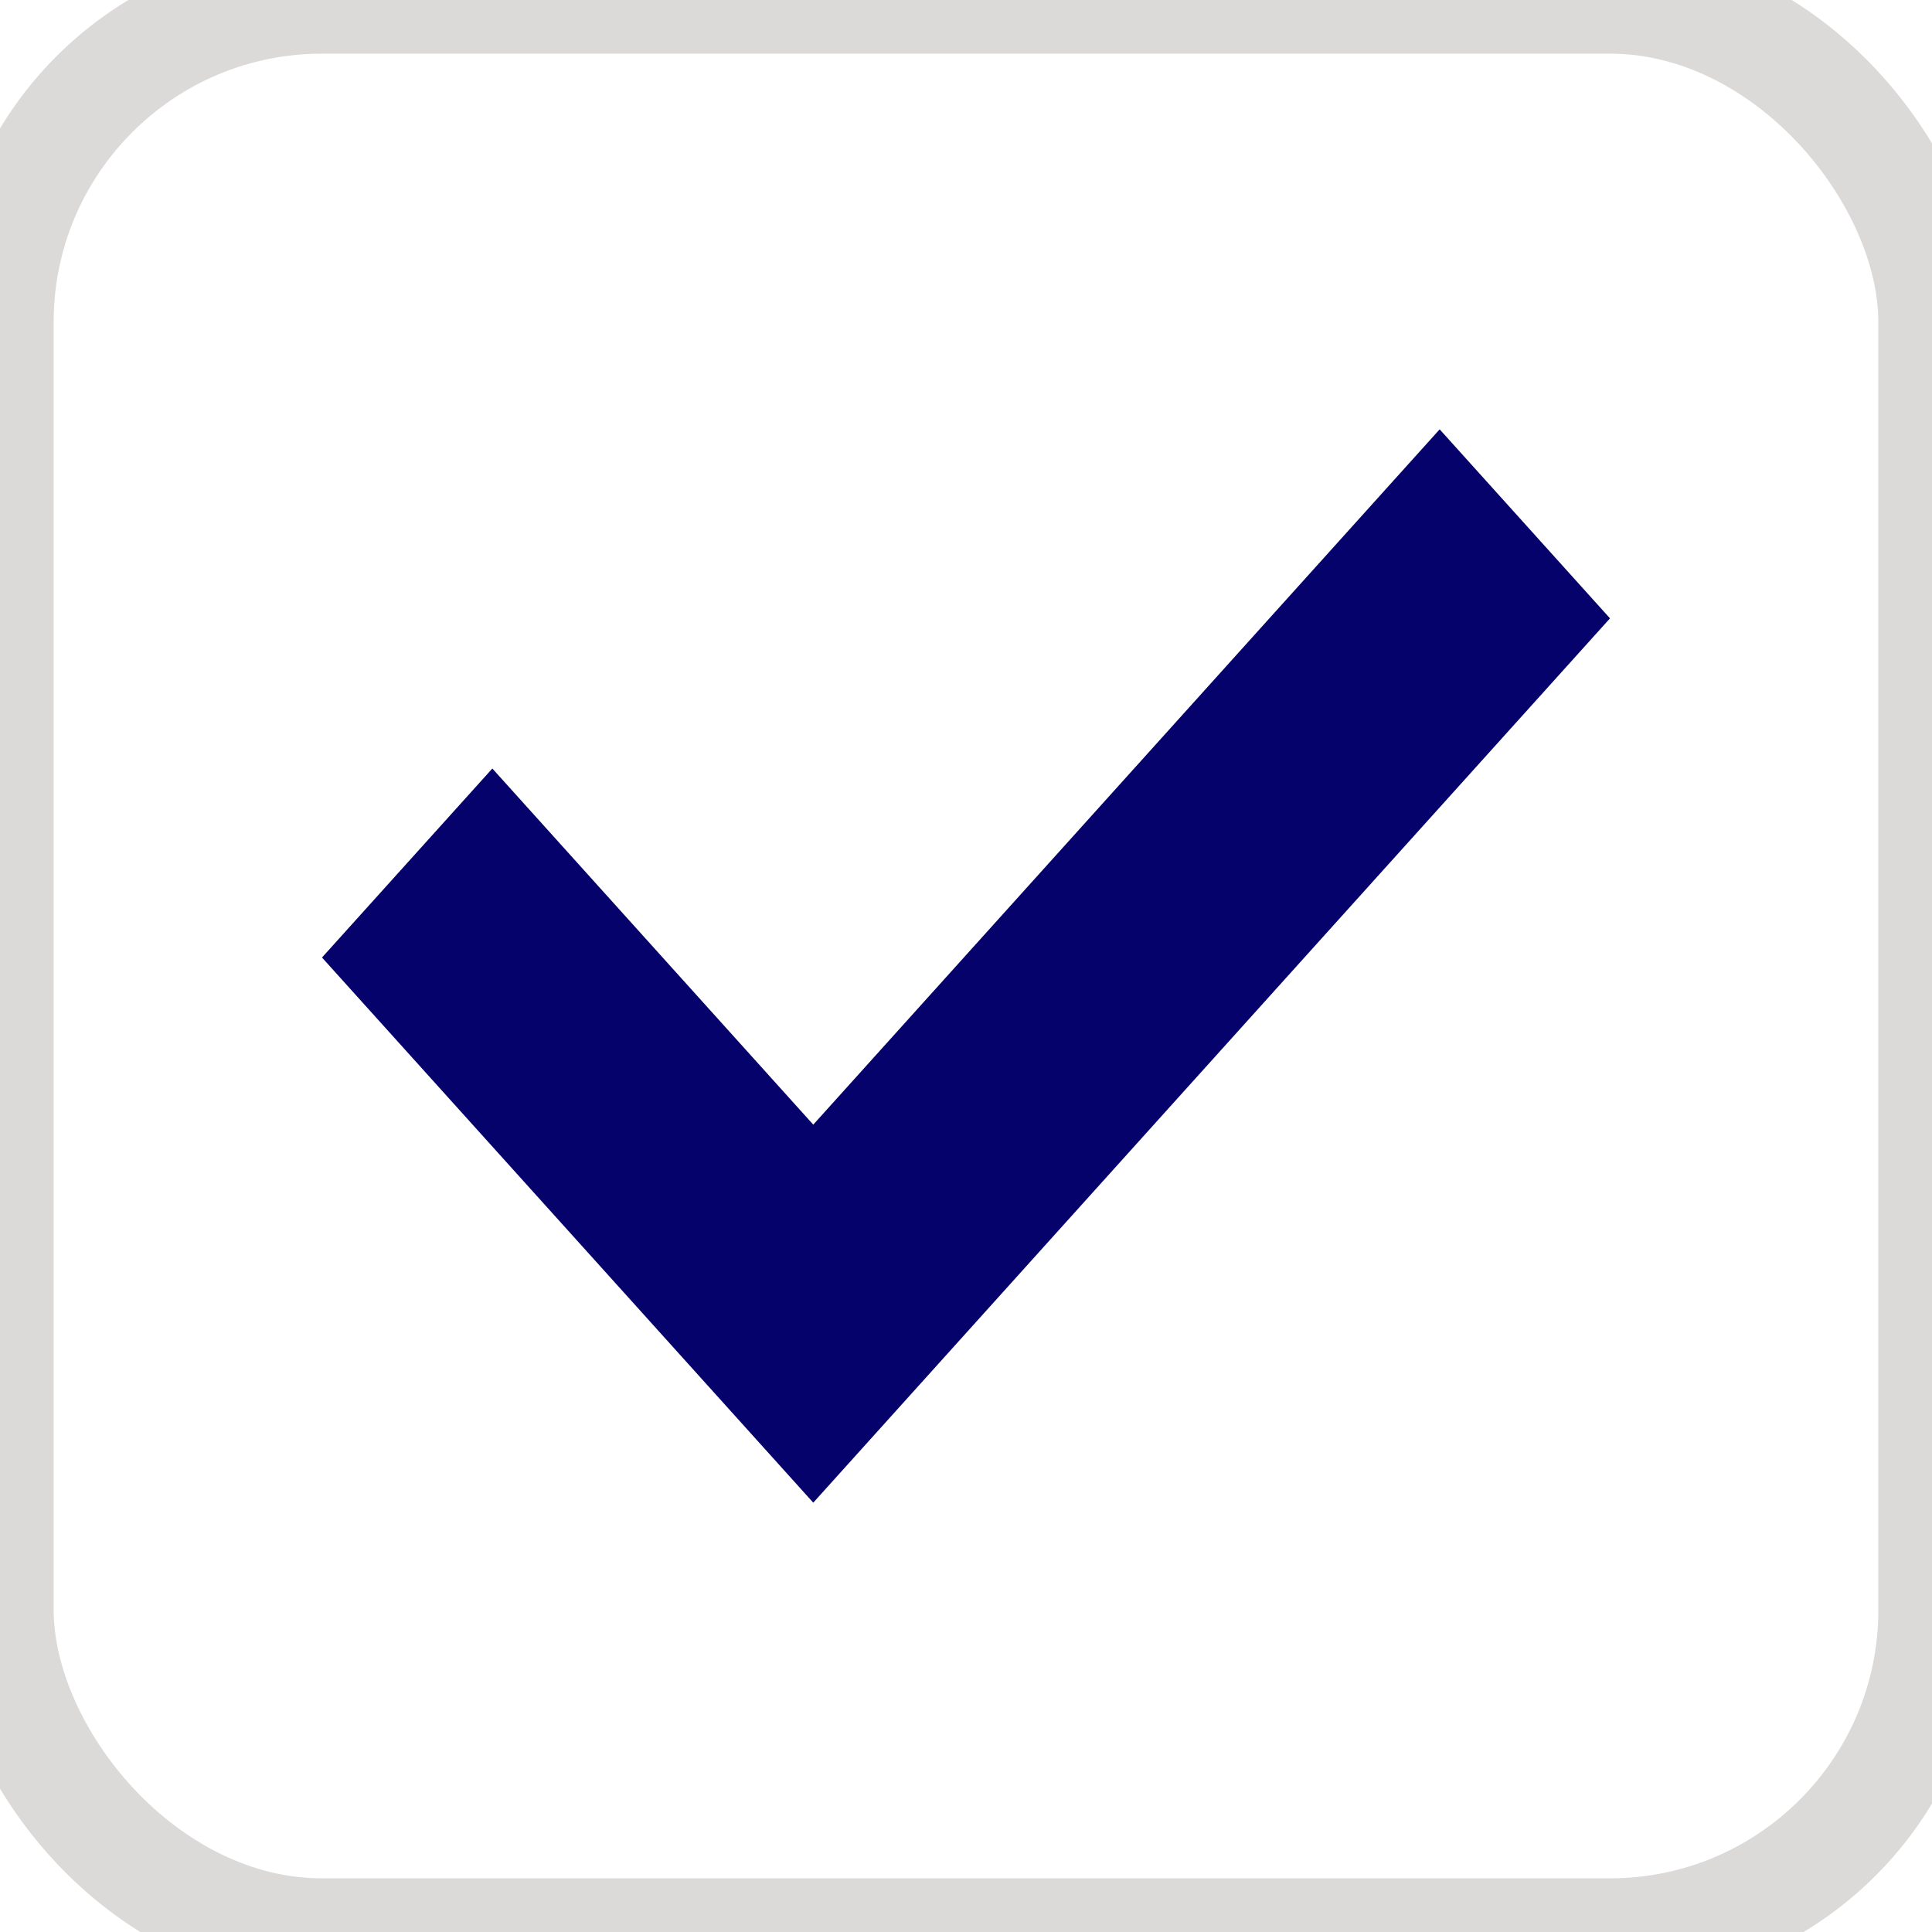 <?xml version="1.0" encoding="UTF-8"?>
<svg width="18px" height="18px" viewBox="0 0 18 18" version="1.1" xmlns="http://www.w3.org/2000/svg" xmlns:xlink="http://www.w3.org/1999/xlink">
    <!-- Generator: Sketch 62 (91390) - https://sketch.com -->
    <title>Atoms/checkbox</title>
    <desc>Created with Sketch.</desc>
    <g id="Atoms/checkbox" stroke="none" stroke-width="1" fill="none" fill-rule="evenodd">
        <rect id="Rectangle" stroke="#DCD9D9" x="0" y="0" width="18" height="18" rx="3"></rect>
        <g id="right" transform="translate(3, 4)" fill="#06026C">
            <polygon id="Path" points="10.413 0 12 1.761 4.577 10 0 4.921 1.587 3.16 4.577 6.478"></polygon>
        </g>
    </g>
</svg>